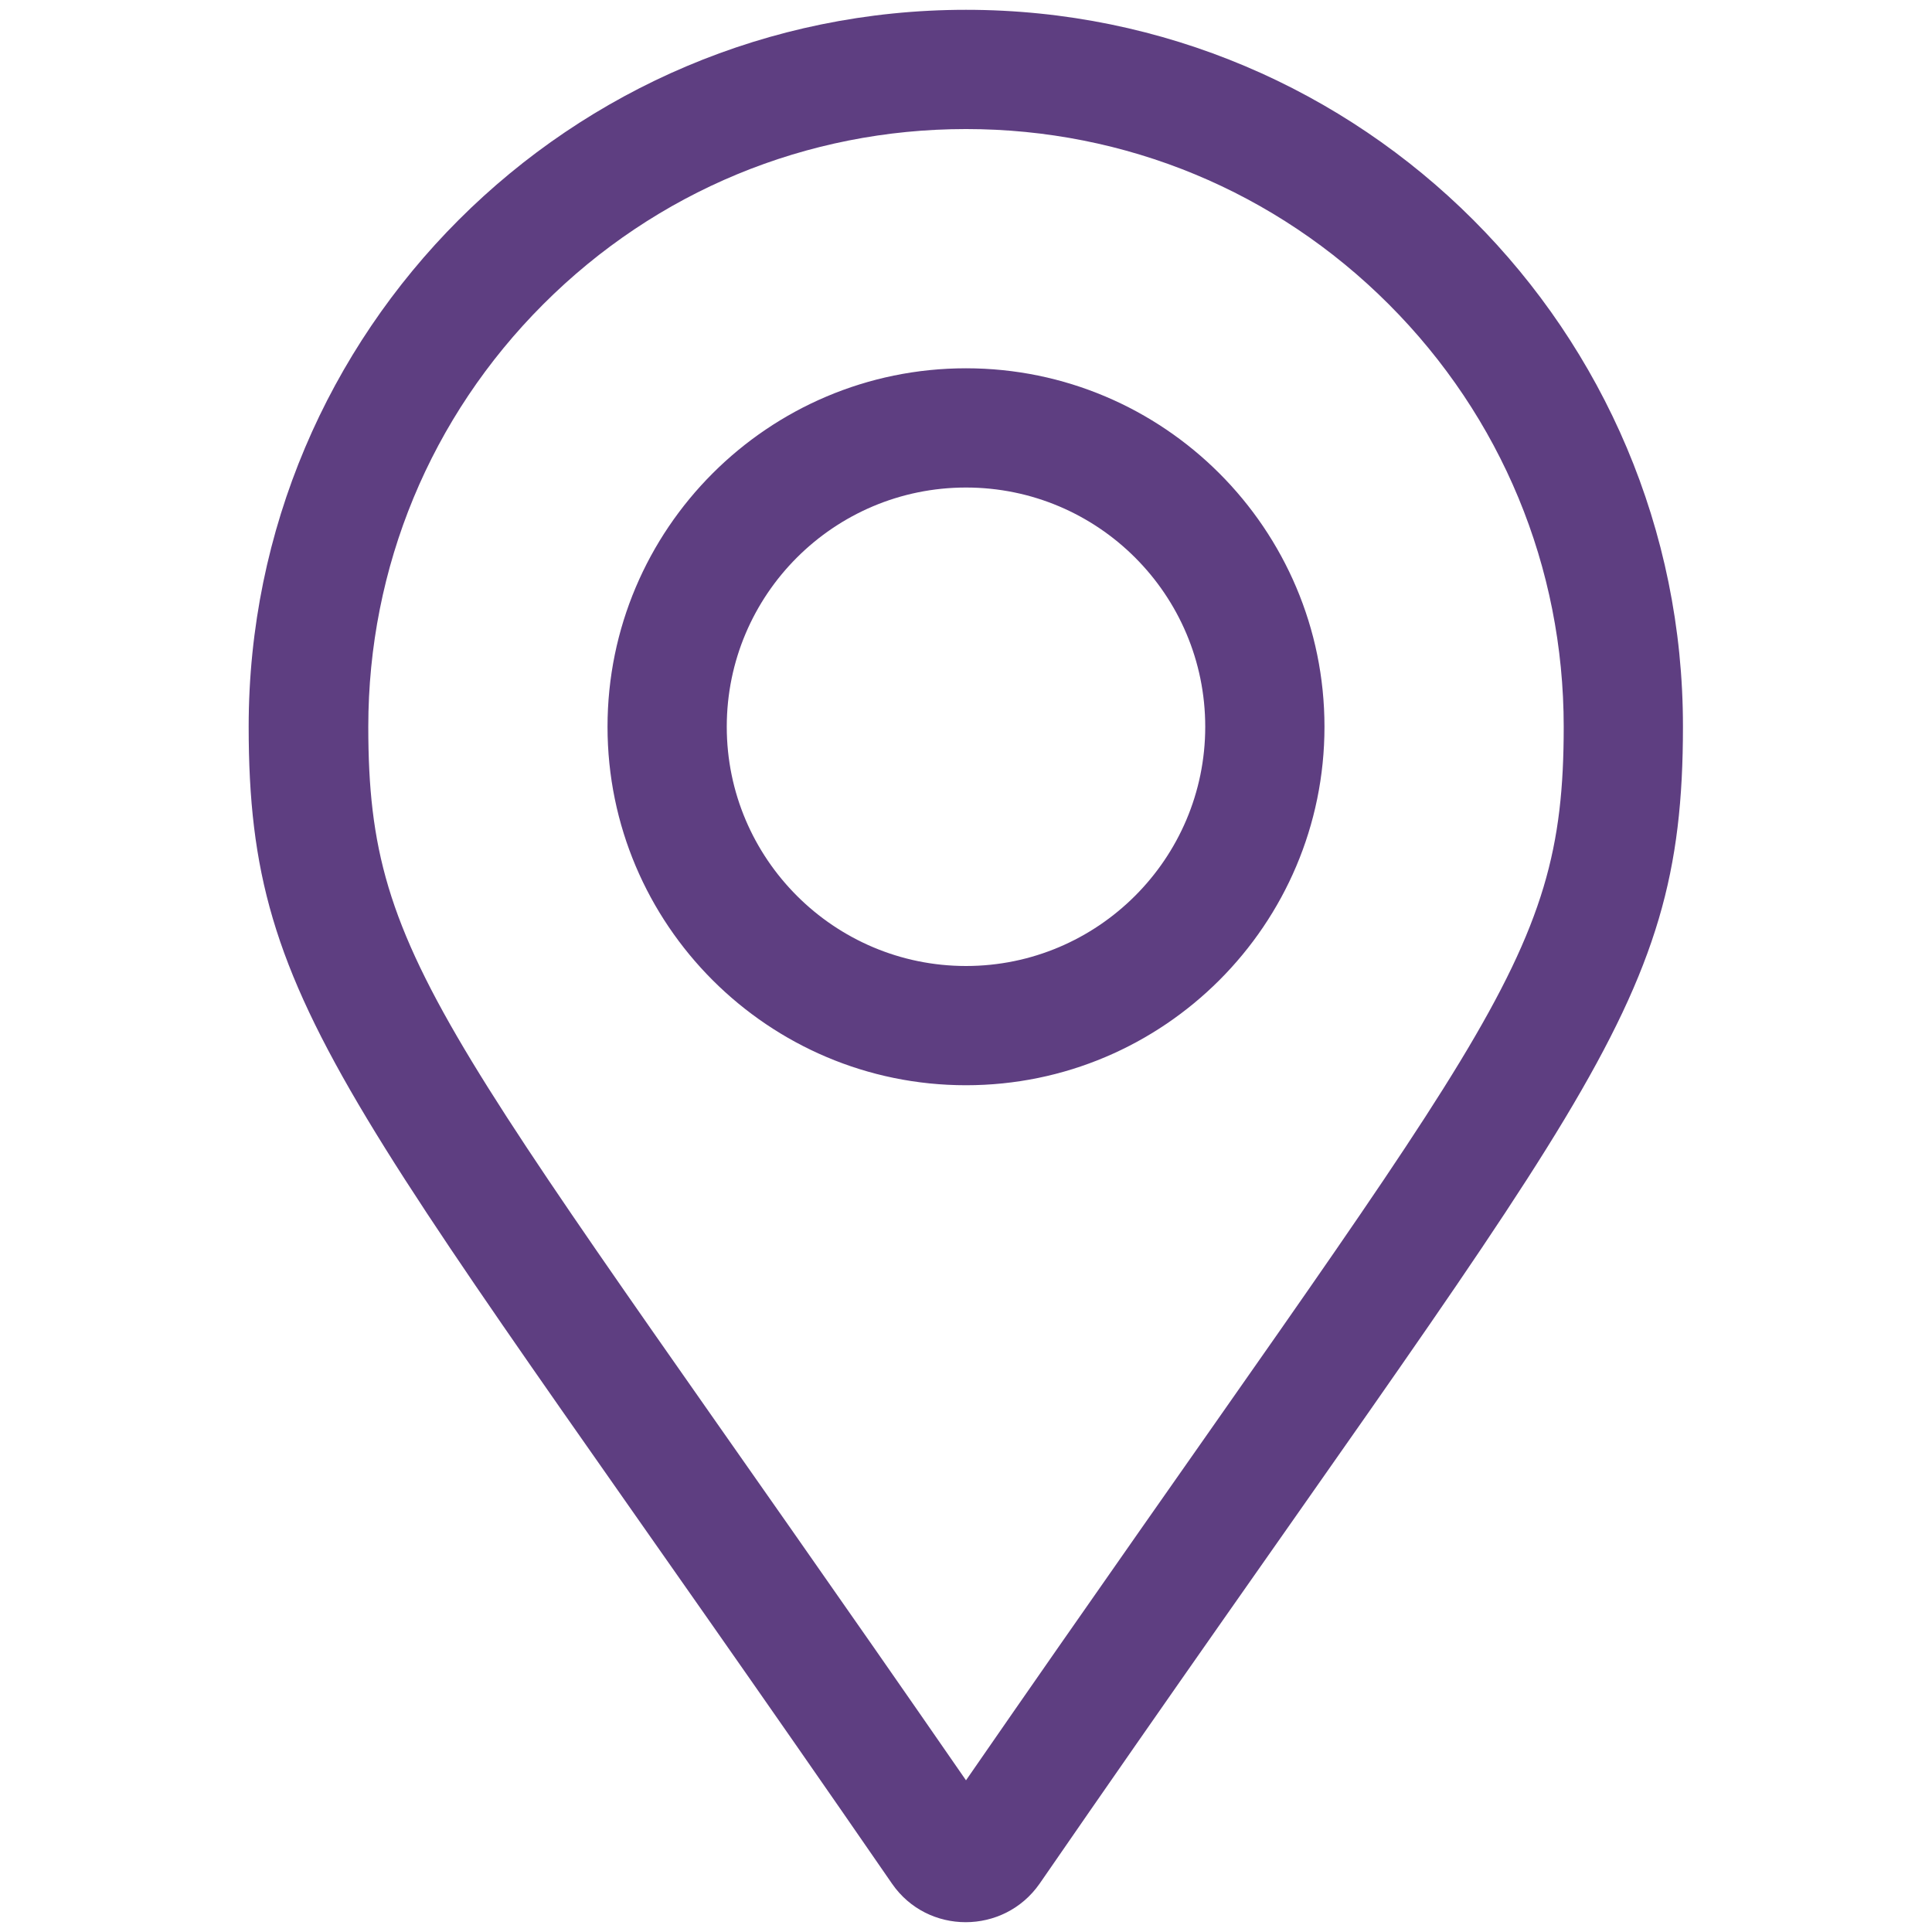<?xml version="1.0" encoding="utf-8"?>
<!-- Generator: Adobe Illustrator 22.0.1, SVG Export Plug-In . SVG Version: 6.00 Build 0)  -->
<!DOCTYPE svg PUBLIC "-//W3C//DTD SVG 1.1//EN" "http://www.w3.org/Graphics/SVG/1.1/DTD/svg11.dtd">
<svg version="1.1" id="Layer_1" xmlns="http://www.w3.org/2000/svg" xmlns:xlink="http://www.w3.org/1999/xlink" x="0px" y="0px"
	 viewBox="0 0 512 512" style="enable-background:new 0 0 512 512;" xml:space="preserve">
<style type="text/css">
	.st0{fill:#5E3E81;}
</style>
<path class="st0" d="M256,97.6c-52.4,0-95,42.6-95,95s42.6,95,95,95s95-42.6,95-95S308.4,97.6,256,97.6z M256,256
	c-34.9,0-63.4-28.4-63.4-63.4s28.4-63.4,63.4-63.4s63.4,28.4,63.4,63.4S290.9,256,256,256z M256,2.6C151,2.6,65.9,87.7,65.9,192.6
	c0,76.6,26.7,98,170.5,306.6c9.4,13.6,29.6,13.6,39.1,0c143.8-208.5,170.5-229.9,170.5-306.6C446.1,87.7,361,2.6,256,2.6z
	 M256,471.8C118.1,272.3,97.6,256.5,97.6,192.6c0-42.3,16.5-82.1,46.4-112s69.7-46.4,112-46.4s82.1,16.5,112,46.4
	c29.9,29.9,46.4,69.7,46.4,112C414.4,256.5,393.9,272.3,256,471.8z"/>
</svg>
